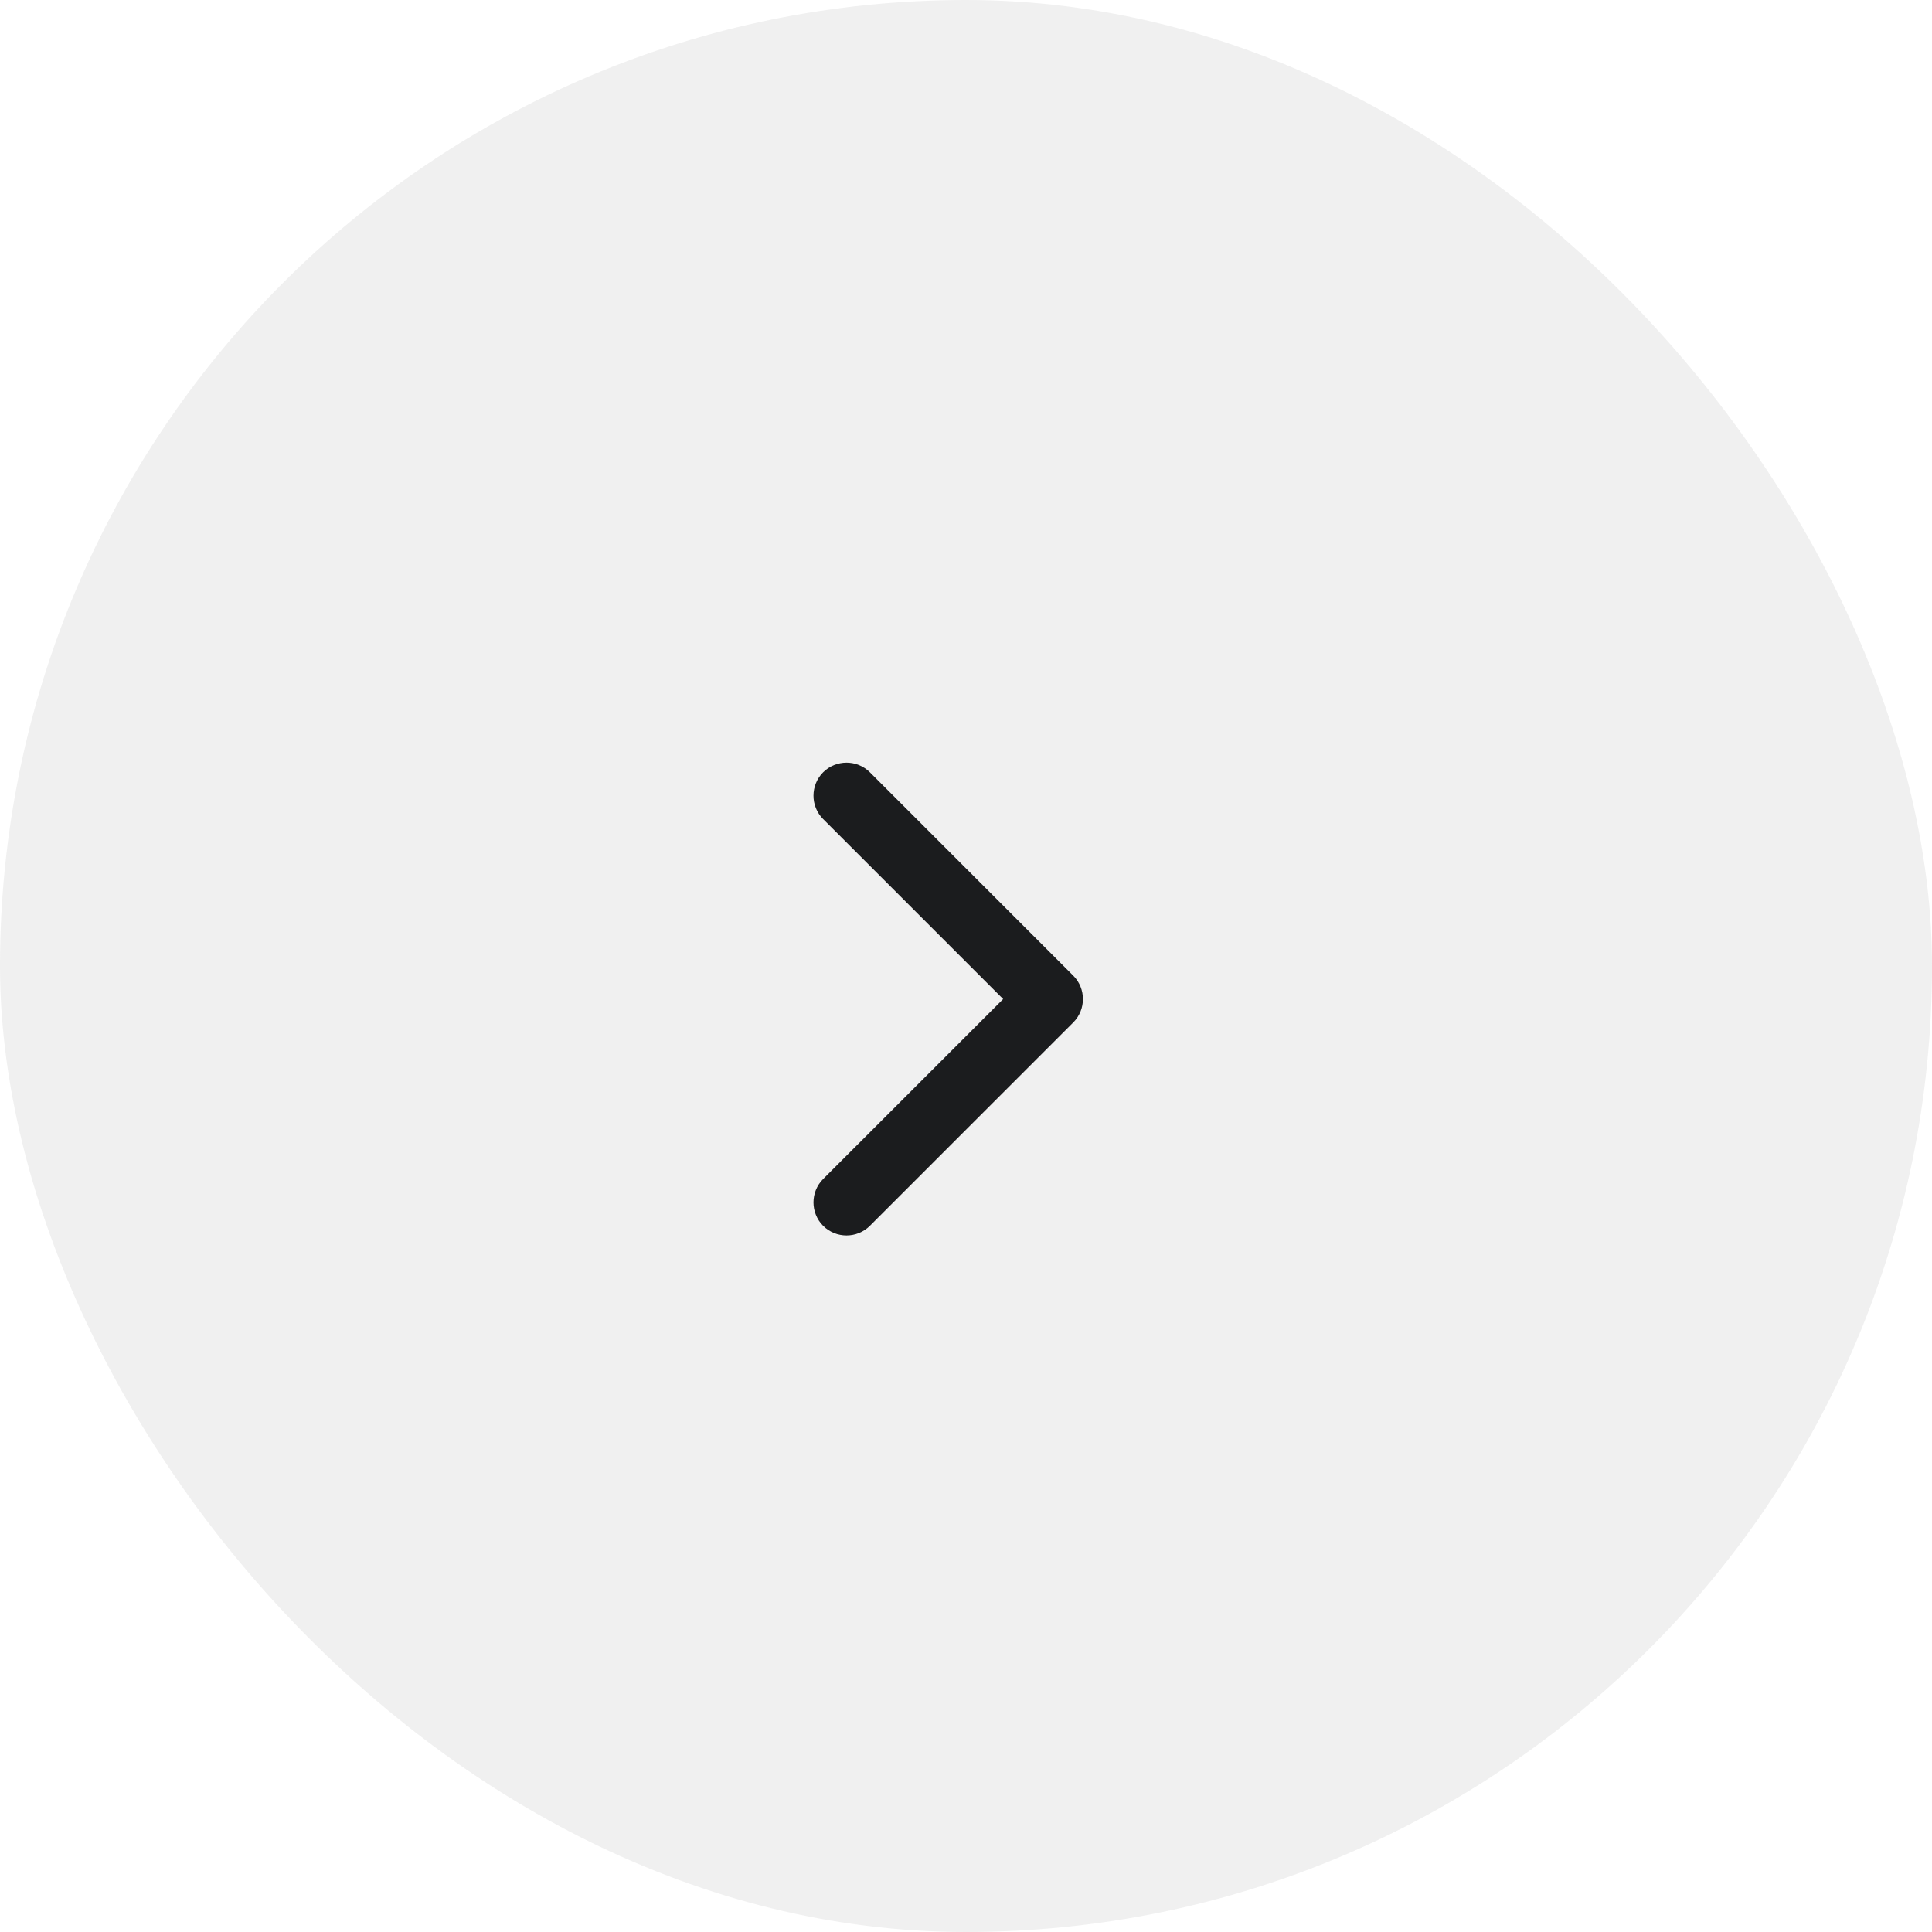 <svg width="38" height="38" viewBox="0 0 38 38" fill="none" xmlns="http://www.w3.org/2000/svg">
<rect opacity="0.4" width="38" height="38" rx="19" fill="#D9D9D9"/>
<path fill-rule="evenodd" clip-rule="evenodd" d="M16.19 15.19C16.444 14.937 16.856 14.937 17.11 15.19L21.11 19.19C21.363 19.444 21.363 19.856 21.11 20.11L17.11 24.11C16.856 24.363 16.444 24.363 16.19 24.11C15.937 23.856 15.937 23.444 16.19 23.19L19.731 19.65L16.19 16.11C15.937 15.856 15.937 15.444 16.19 15.19Z" fill="#1B1C1E"/>
</svg>
